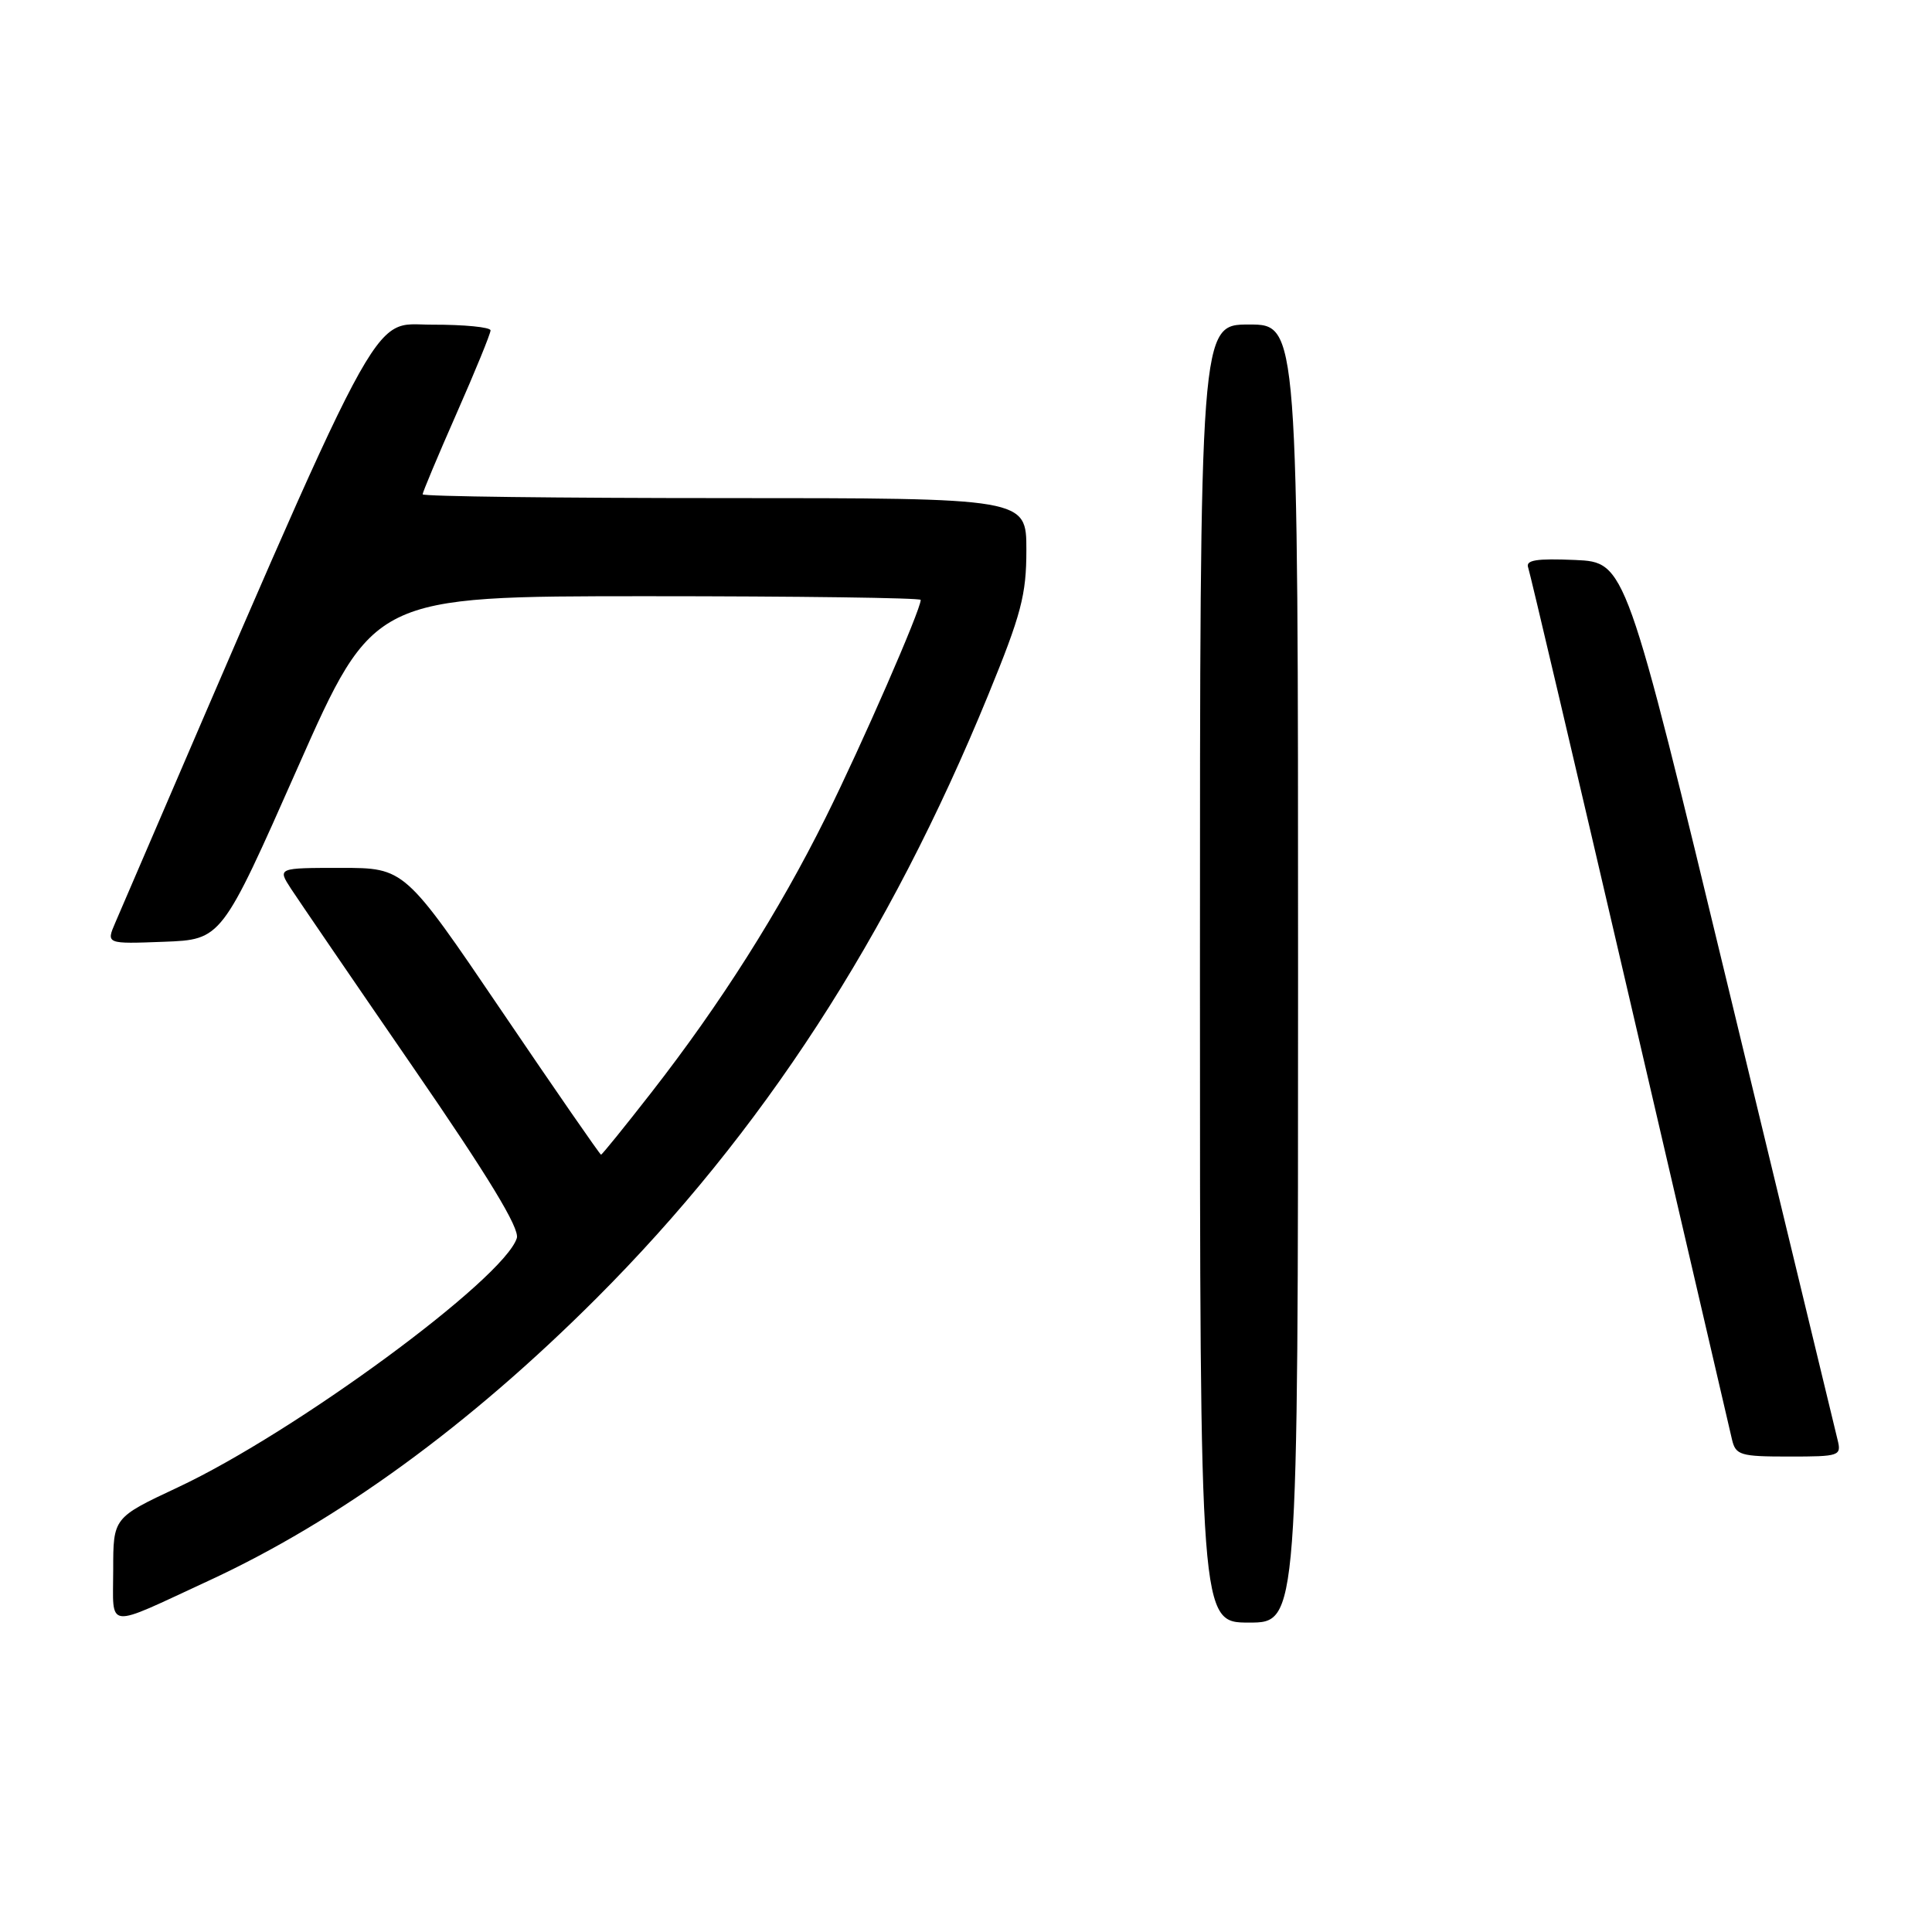 <?xml version="1.0" encoding="UTF-8" standalone="no"?>
<!DOCTYPE svg PUBLIC "-//W3C//DTD SVG 1.1//EN" "http://www.w3.org/Graphics/SVG/1.1/DTD/svg11.dtd" >
<svg xmlns="http://www.w3.org/2000/svg" xmlns:xlink="http://www.w3.org/1999/xlink" version="1.1" viewBox="0 0 256 256">
 <g >
 <path fill="currentColor"
d=" M 27.64 209.46 C 44.82 201.52 62.18 188.88 79.03 172.03 C 100.97 150.09 117.81 124.16 130.93 92.12 C 135.33 81.38 136.00 78.83 136.00 72.87 C 136.00 66.00 136.00 66.00 96.00 66.00 C 74.00 66.00 56.00 65.78 56.00 65.50 C 56.00 65.23 58.02 60.41 60.50 54.78 C 62.98 49.16 65.00 44.21 65.00 43.78 C 65.00 43.35 61.51 43.01 57.25 43.02 C 48.87 43.05 51.53 38.04 15.28 122.25 C 14.06 125.08 14.06 125.08 21.71 124.79 C 29.36 124.50 29.36 124.50 39.43 101.75 C 49.50 79.00 49.50 79.00 85.75 79.00 C 105.69 79.00 122.00 79.22 122.00 79.49 C 122.00 80.81 114.17 98.74 109.41 108.32 C 103.22 120.79 95.49 132.98 86.32 144.75 C 82.78 149.29 79.78 153.00 79.64 153.00 C 79.50 153.00 73.58 144.45 66.50 134.00 C 53.62 115.00 53.62 115.00 45.19 115.00 C 36.77 115.00 36.77 115.00 38.55 117.75 C 39.54 119.26 46.80 129.89 54.70 141.37 C 64.74 155.95 68.89 162.78 68.48 164.06 C 66.76 169.47 39.11 189.80 23.55 197.09 C 15.00 201.10 15.00 201.10 15.00 208.02 C 15.00 216.02 13.76 215.88 27.64 209.46 Z  M 172.00 129.00 C 172.00 43.00 172.00 43.00 165.50 43.00 C 159.00 43.00 159.00 43.00 159.00 129.00 C 159.00 215.00 159.00 215.00 165.50 215.00 C 172.00 215.00 172.00 215.00 172.00 129.00 Z  M 243.48 190.75 C 243.17 189.51 236.73 162.85 229.16 131.50 C 215.40 74.50 215.40 74.50 208.72 74.20 C 203.58 73.98 202.13 74.21 202.49 75.20 C 202.74 75.92 208.80 101.70 215.96 132.50 C 223.11 163.30 229.21 189.51 229.50 190.75 C 229.99 192.82 230.60 193.00 237.04 193.00 C 243.80 193.00 244.02 192.92 243.48 190.75 Z "/>
</g>
</svg>